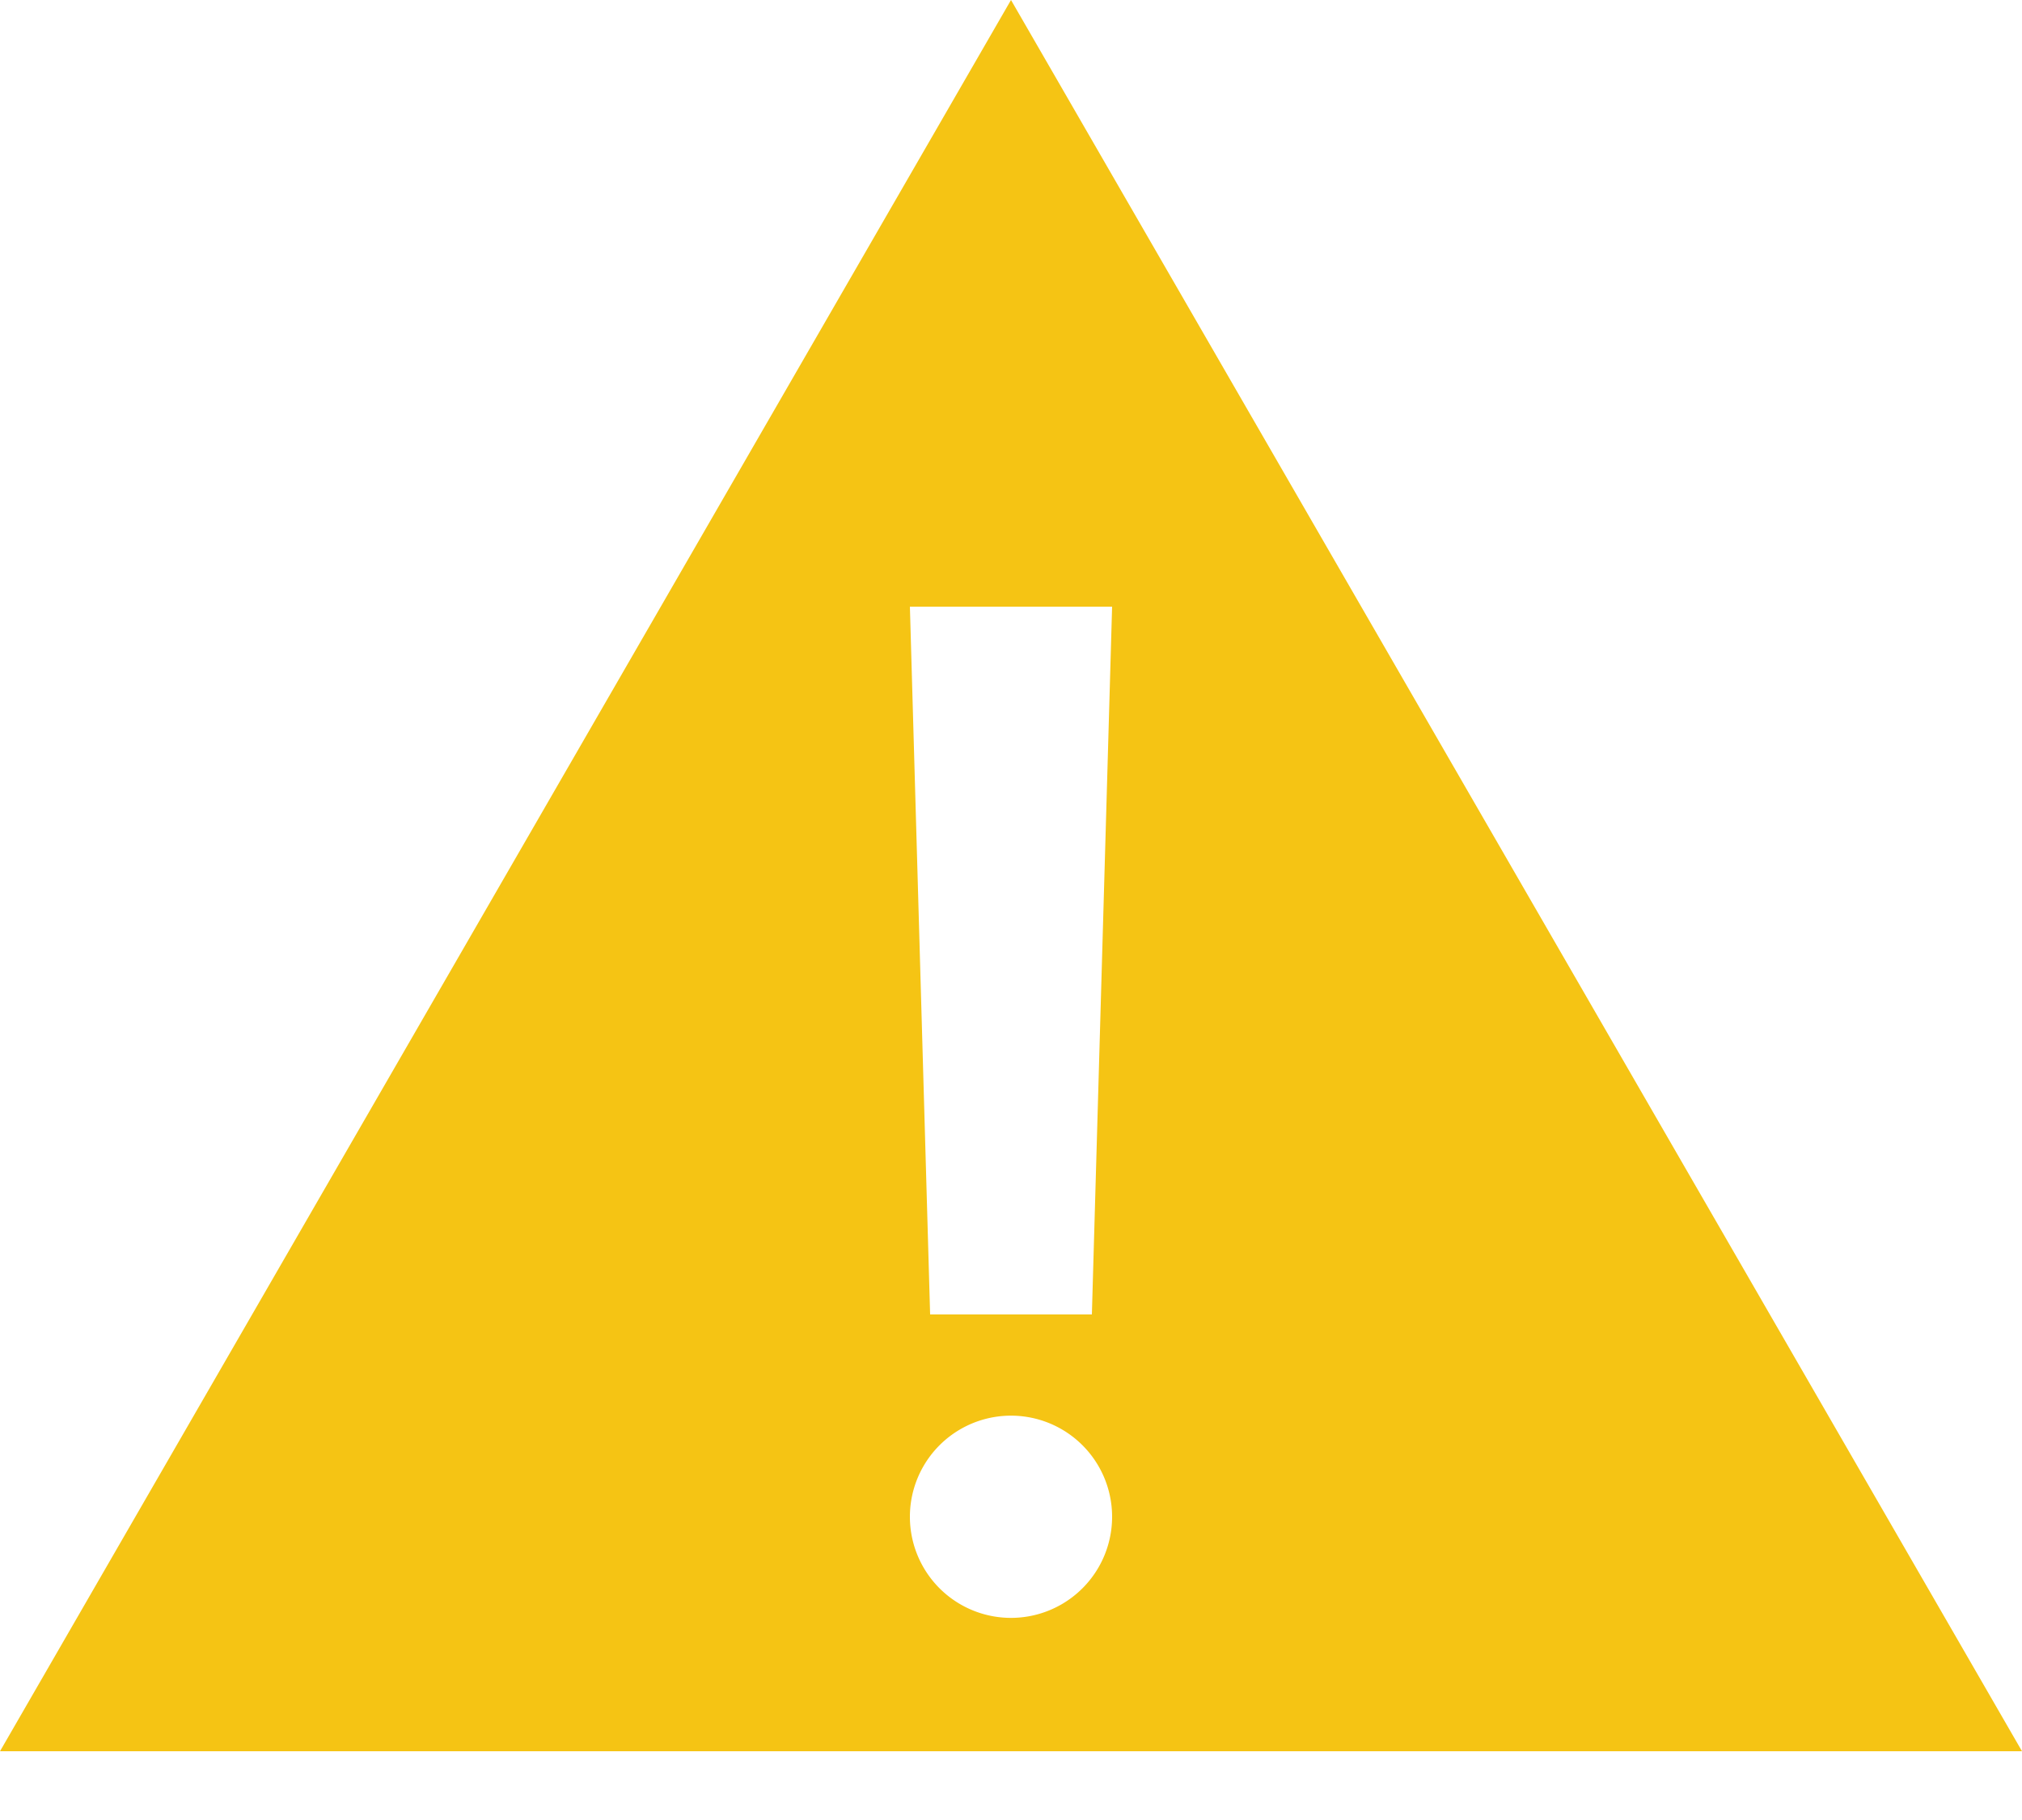 <svg xmlns="http://www.w3.org/2000/svg" width="20" height="18"><g fill="none" fill-rule="evenodd"><path d="M-2-3h24v24H-2z"/><path fill="#F5C414" d="M10 0l10 17.32H0L10 0zm0 16.001a1 1 0 1 0 0-2 1 1 0 0 0 0 2zM9 6l.2 7h1.6l.2-7H9z"/></g></svg>